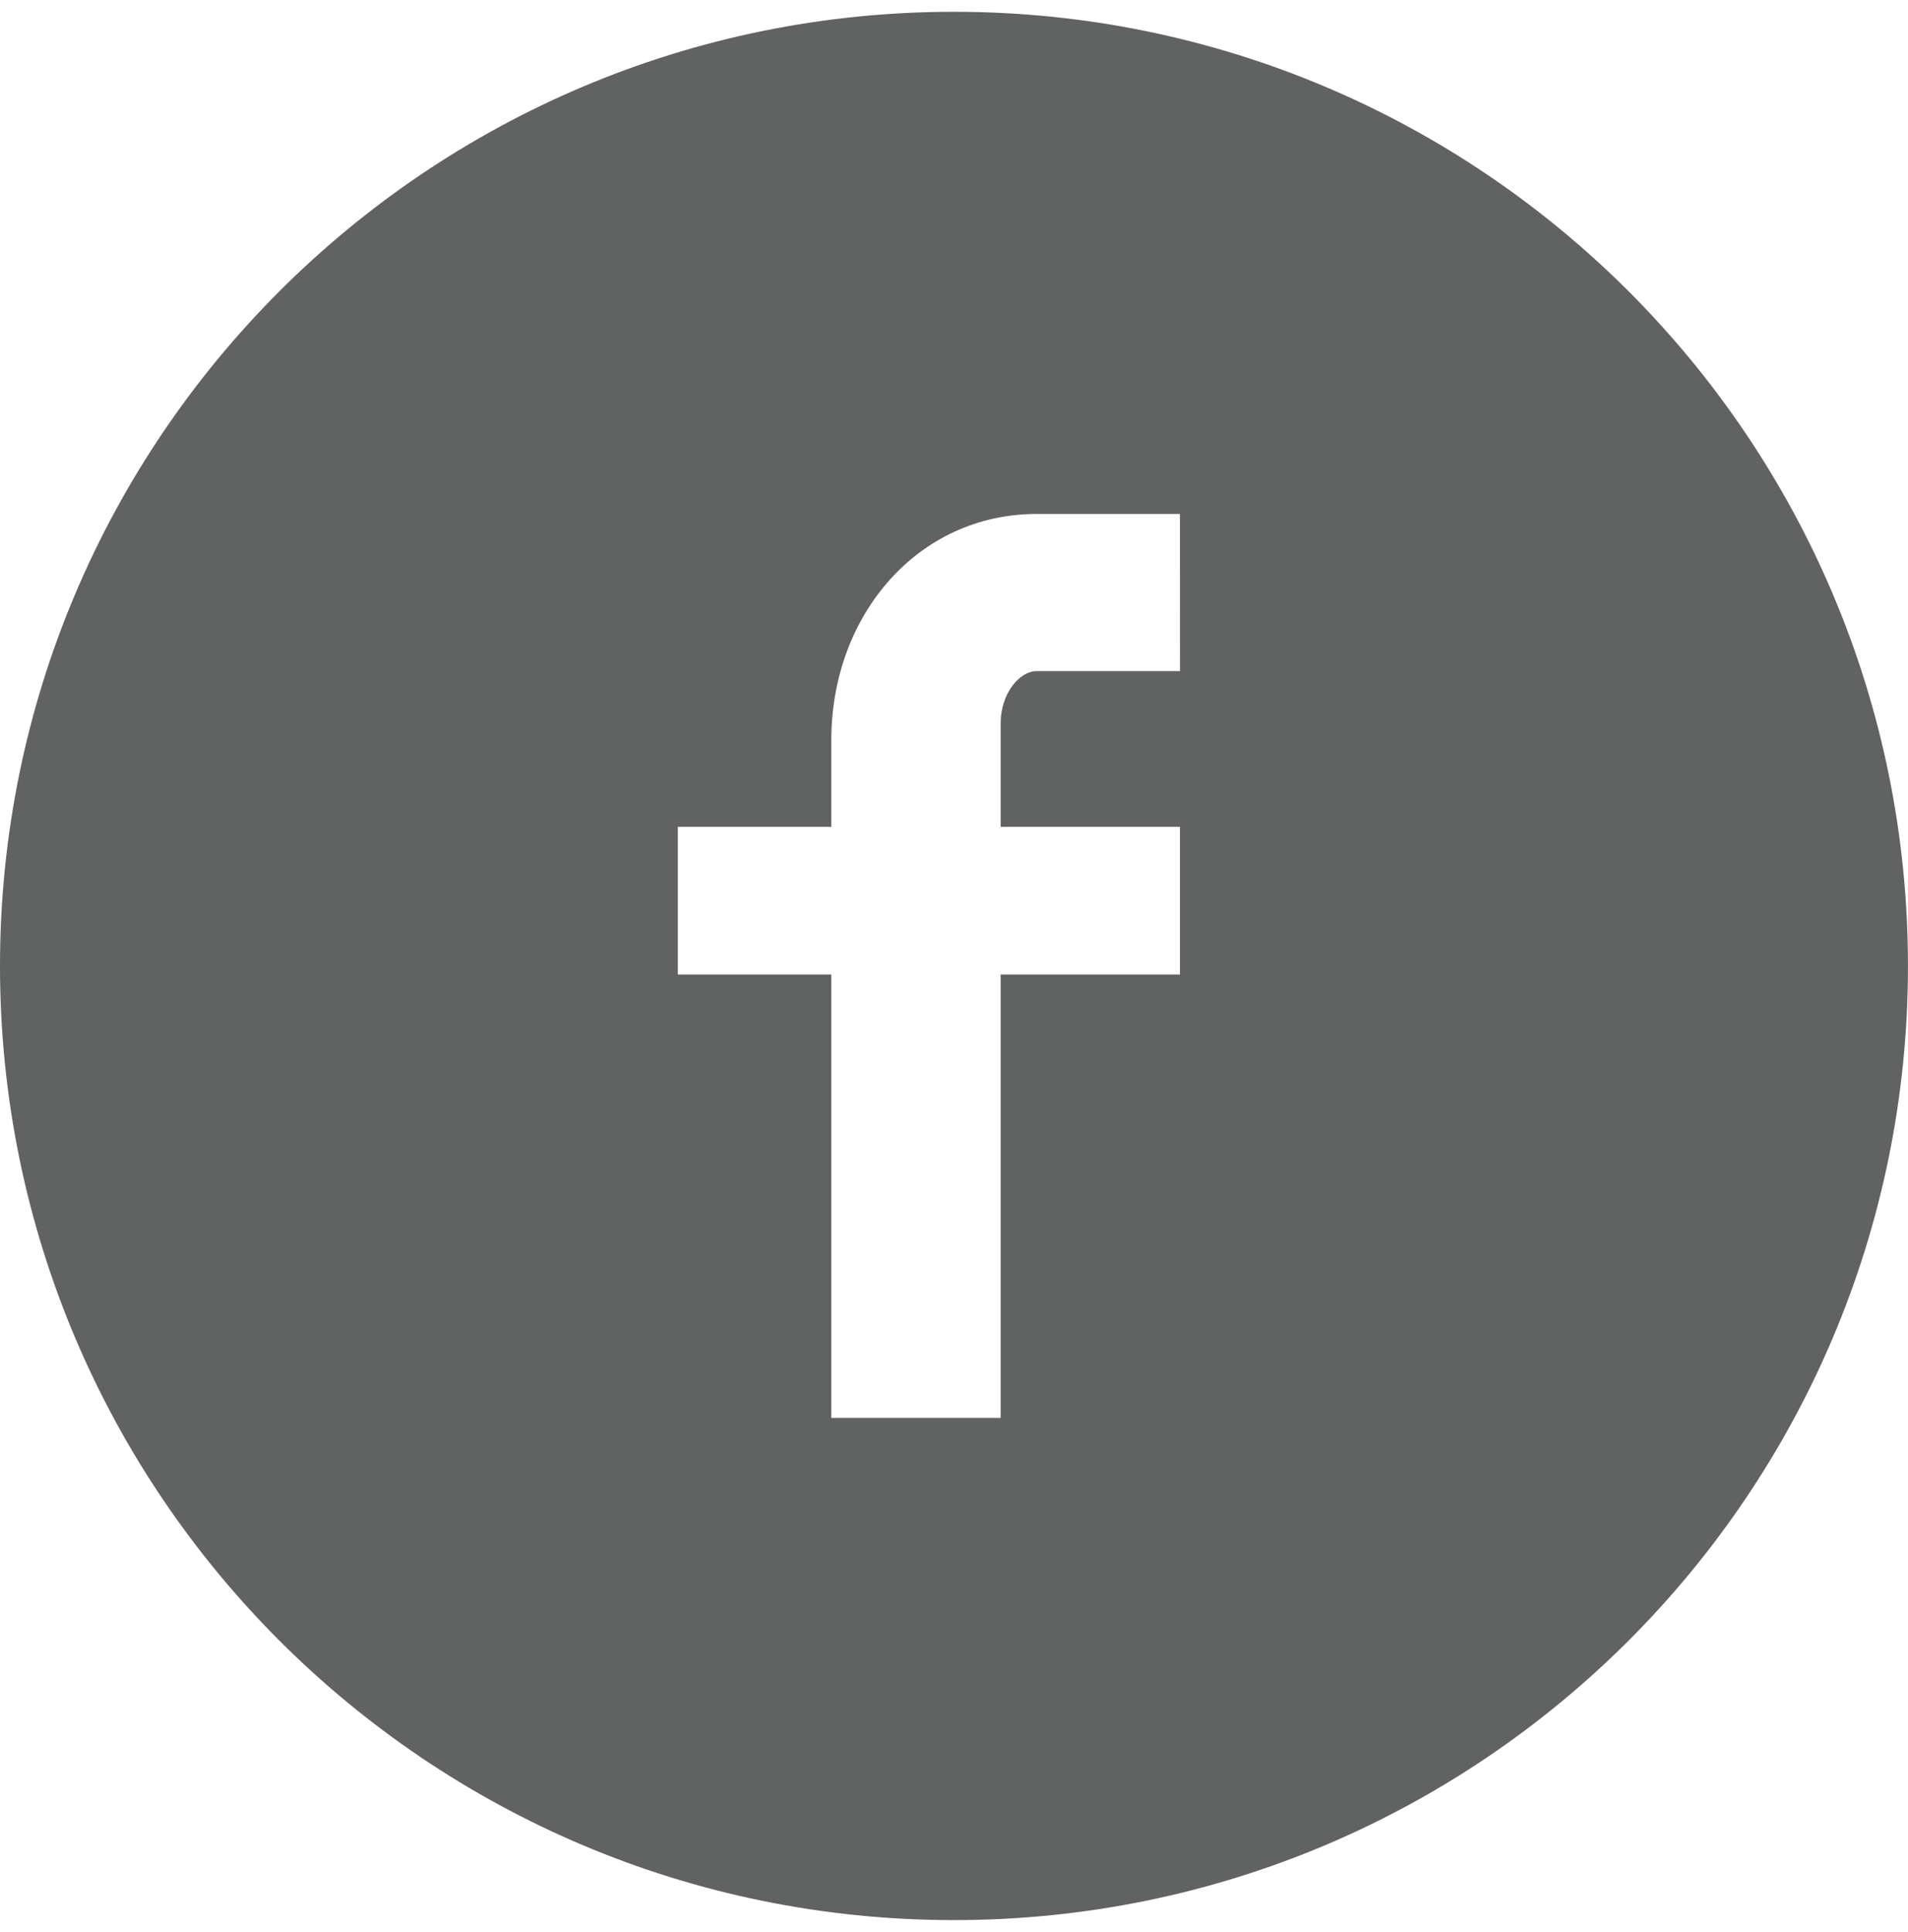 <?xml version="1.0" encoding="utf-8"?>
<!-- Generator: Adobe Illustrator 17.1.0, SVG Export Plug-In . SVG Version: 6.00 Build 0)  -->
<!DOCTYPE svg PUBLIC "-//W3C//DTD SVG 1.1//EN" "http://www.w3.org/Graphics/SVG/1.1/DTD/svg11.dtd">
<svg version="1.1" id="Layer_1" xmlns="http://www.w3.org/2000/svg" xmlns:xlink="http://www.w3.org/1999/xlink" x="0px" y="0px"
	 viewBox="0 0 55.132 55.812" enable-background="new 0 0 55.132 55.812" xml:space="preserve">
<g>
	<g>
		<polygon fill="#35A56B" points="104.189,11.807 99.679,8.74 91.962,16.459 116.412,16.459 108.673,8.719 		"/>
		<polygon fill="#35A56B" points="117.785,15.086 117.785,2.447 110.299,7.599 		"/>
		<polygon fill="#35A56B" points="90.587,2.557 90.587,15.086 98.042,7.627 		"/>
		<polygon fill="#35A56B" points="90.587,0.212 104.183,9.452 117.744,0.115 117.785,0.175 117.785,-2.97 90.587,-2.97 		"/>
		<path fill="#35A56B" d="M104.185-20.459c-15.024,0-27.203,12.179-27.203,27.203s12.18,27.204,27.204,27.204
			c15.025,0,27.204-12.18,27.204-27.204S119.21-20.459,104.185-20.459z M119.728,16.459c0,1.072-0.872,1.942-1.943,1.942H90.587
			c-1.073,0-1.944-0.87-1.944-1.942V-2.97c0-1.072,0.871-1.943,1.944-1.943h27.198c1.071,0,1.943,0.871,1.943,1.943V16.459z"/>
	</g>
</g>
<g>
	<g>
		<polygon fill="#606362" points="104.194,11.813 99.683,8.745 91.964,16.466 116.419,16.466 108.679,8.724 		"/>
		<polygon fill="#606362" points="117.792,15.093 117.792,2.452 110.305,7.604 		"/>
		<polygon fill="#606362" points="90.59,2.561 90.59,15.093 98.046,7.633 		"/>
		<polygon fill="#606362" points="90.59,0.216 104.188,9.458 117.751,0.119 117.792,0.178 117.792,-2.966 90.59,-2.966 		"/>
		<path fill="#606362" d="M104.19-20.459c-15.027,0-27.208,12.181-27.208,27.208s12.182,27.209,27.209,27.209
			c15.028,0,27.209-12.182,27.209-27.209S119.218-20.459,104.19-20.459z M119.736,16.466c0,1.072-0.873,1.943-1.943,1.943H90.59
			c-1.073,0-1.944-0.871-1.944-1.943V-2.966c0-1.072,0.872-1.943,1.944-1.943h27.203c1.071,0,1.943,0.872,1.943,1.943V16.466z"/>
	</g>
</g>
<g display="none">
	<path display="inline" fill="#044D78" d="M27.565,0.341C12.341,0.341,0,12.682,0,27.907s12.342,27.565,27.566,27.565
		s27.565-12.34,27.565-27.565C55.132,12.682,42.791,0.341,27.565,0.341z M34.096,19.389h-4.145c-0.491,0-1.037,0.644-1.037,1.506
		v2.993h5.181v4.266h-5.181v12.81h-4.893v-12.81h-4.435v-4.266h4.435v-2.511c0-3.6,2.5-6.528,5.928-6.528h4.146L34.096,19.389
		L34.096,19.389z"/>
</g>
<g>
	<path fill="#606362" d="M27.565,0.341c-15.224,0-27.565,12.341-27.565,27.566s12.342,27.565,27.566,27.565
		s27.565-12.34,27.565-27.565C55.132,12.682,42.791,0.341,27.565,0.341z M34.096,19.389h-4.145c-0.491,0-1.037,0.644-1.037,1.506
		v2.993h5.181v4.266h-5.181v12.81h-4.893v-12.81h-4.435v-4.266h4.435v-2.511c0-3.6,2.5-6.528,5.928-6.528h4.146L34.096,19.389
		L34.096,19.389z"/>
</g>
<g>
	<path fill="#D77A27" d="M287.927,46.803c-15.212,0-27.541,12.331-27.541,27.542s12.329,27.541,27.541,27.541
		c15.21,0,27.542-12.33,27.542-27.541S303.138,46.803,287.927,46.803z M299.128,69.365c0.012,0.233,0.015,0.466,0.015,0.703
		c0,7.167-5.456,15.433-15.433,15.433c-3.063,0-5.914-0.898-8.313-2.438c0.423,0.051,0.854,0.077,1.293,0.077
		c2.542,0,4.88-0.867,6.738-2.323c-2.374-0.042-4.378-1.611-5.069-3.767c0.333,0.063,0.672,0.097,1.021,0.097
		c0.494,0,0.973-0.065,1.429-0.19c-2.481-0.498-4.352-2.689-4.352-5.319c0-0.023,0-0.045,0.001-0.068
		c0.731,0.407,1.568,0.65,2.457,0.679c-1.457-0.974-2.413-2.634-2.413-4.516c0-0.993,0.267-1.924,0.734-2.726
		c2.674,3.282,6.672,5.44,11.179,5.667c-0.093-0.397-0.14-0.812-0.14-1.237c0-2.995,2.429-5.423,5.424-5.423
		c1.561,0,2.97,0.658,3.959,1.713c1.236-0.244,2.397-0.694,3.445-1.317c-0.406,1.267-1.266,2.33-2.385,3
		c1.097-0.131,2.143-0.422,3.116-0.854C301.109,67.645,300.189,68.6,299.128,69.365z"/>
</g>
<g>
	<path fill="#606362" d="M287.927,115.654c-15.212,0-27.541,12.331-27.541,27.542s12.329,27.541,27.541,27.541
		c15.21,0,27.542-12.33,27.542-27.541S303.138,115.654,287.927,115.654z M299.128,138.216c0.012,0.233,0.015,0.466,0.015,0.703
		c0,7.167-5.456,15.433-15.433,15.433c-3.063,0-5.914-0.898-8.313-2.438c0.423,0.051,0.854,0.077,1.293,0.077
		c2.542,0,4.88-0.867,6.738-2.323c-2.374-0.042-4.378-1.611-5.069-3.767c0.333,0.063,0.672,0.097,1.021,0.097
		c0.494,0,0.973-0.065,1.429-0.19c-2.481-0.498-4.352-2.689-4.352-5.319c0-0.023,0-0.045,0.001-0.068
		c0.731,0.407,1.568,0.65,2.457,0.679c-1.457-0.974-2.413-2.634-2.413-4.516c0-0.993,0.267-1.924,0.734-2.726
		c2.674,3.282,6.672,5.44,11.179,5.667c-0.093-0.397-0.14-0.812-0.14-1.237c0-2.995,2.429-5.423,5.424-5.423
		c1.561,0,2.97,0.658,3.959,1.713c1.236-0.244,2.397-0.694,3.445-1.317c-0.406,1.267-1.266,2.33-2.385,3
		c1.097-0.131,2.143-0.422,3.116-0.854C301.109,136.496,300.189,137.451,299.128,138.216z"/>
</g>
</svg>
